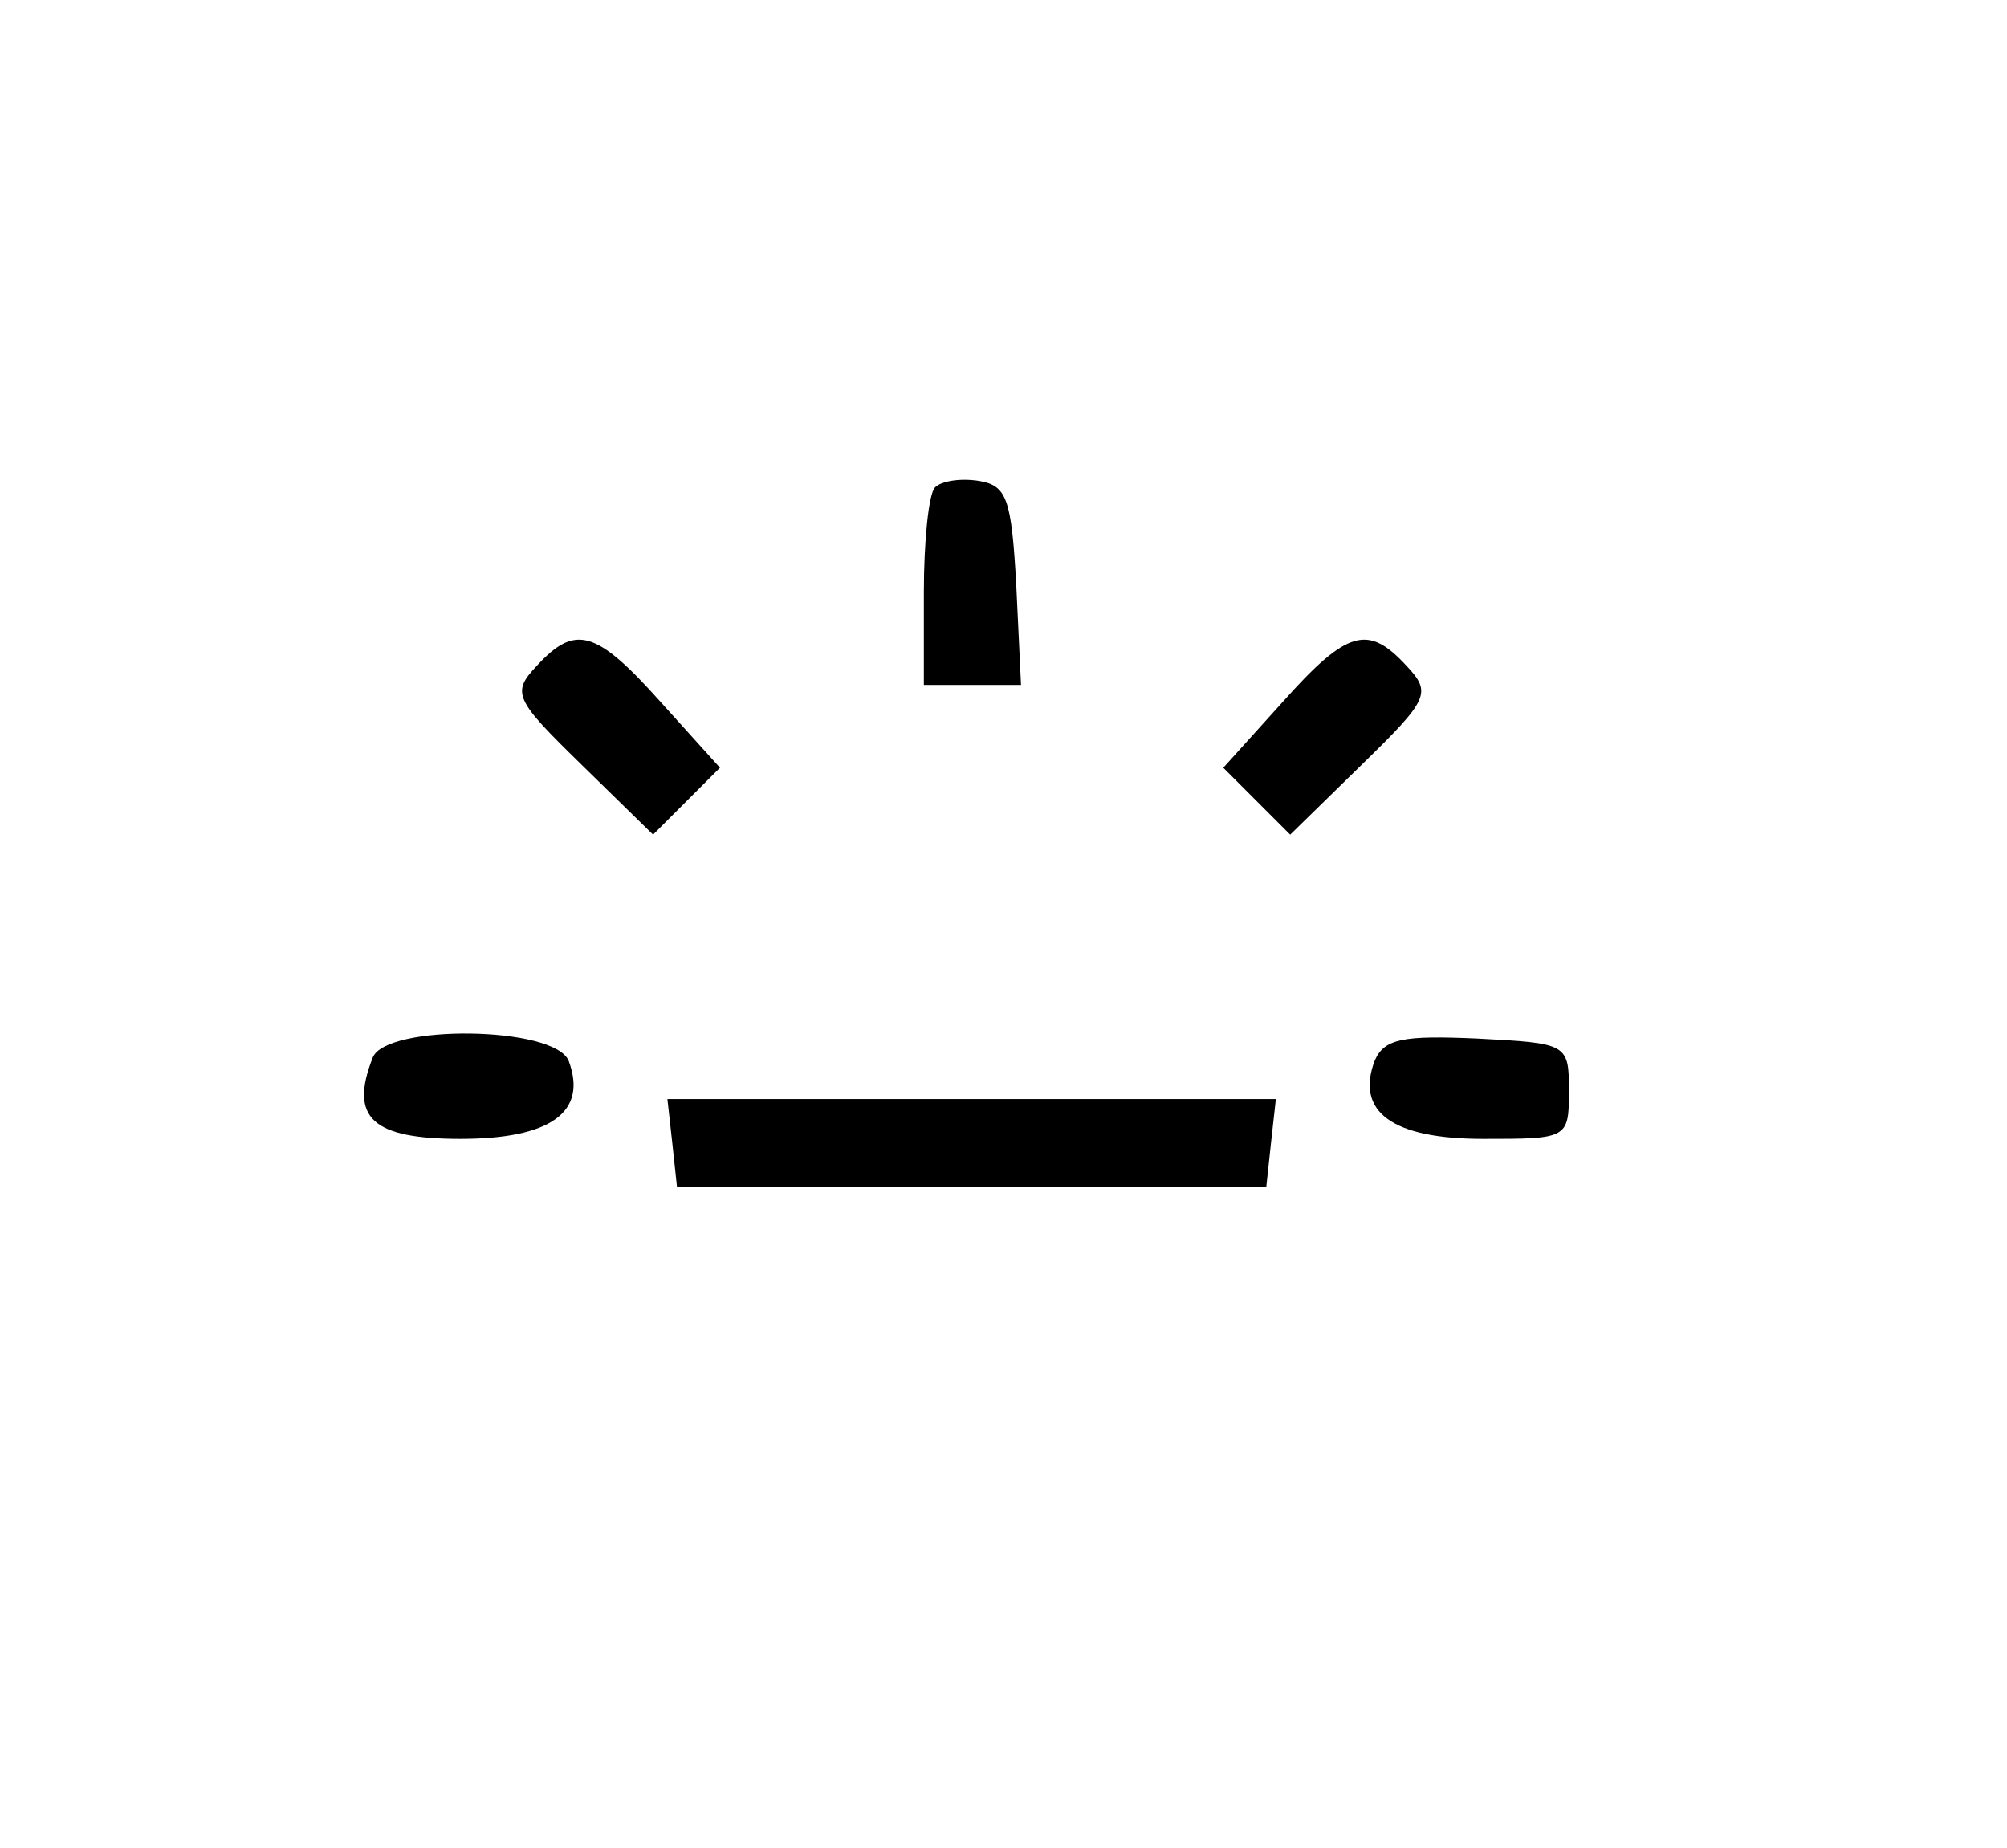 <?xml version="1.0" standalone="no"?>
<!DOCTYPE svg PUBLIC "-//W3C//DTD SVG 20010904//EN"
 "http://www.w3.org/TR/2001/REC-SVG-20010904/DTD/svg10.dtd">
<svg version="1.0" xmlns="http://www.w3.org/2000/svg"
 width="126pt" height="116pt" viewBox="0 0 126 116"
 preserveAspectRatio="xMidYMid meet">

<g transform="translate(0,116) scale(0.1,-0.1)"
fill="#000000" stroke="none">
<path d="M587 854 c-4 -4 -7 -34 -7 -66 l0 -58 30 0 31 0 -3 63 c-3 54 -6 62
-23 65 -12 2 -24 0 -28 -4z"/>
<path d="M337 742 c-16 -17 -14 -21 28 -62 l45 -44 21 21 21 21 -37 41 c-41
46 -54 49 -78 23z"/>
<path d="M805 719 l-37 -41 21 -21 21 -21 45 44 c42 41 44 45 28 62 -24 26
-37 23 -78 -23z"/>
<path d="M234 496 c-15 -38 0 -51 55 -51 57 0 80 17 68 49 -9 22 -115 23 -123
2z"/>
<path d="M863 494 c-12 -32 11 -49 68 -49 53 0 54 0 54 30 0 30 -1 30 -58 33
-46 2 -58 0 -64 -14z"/>
<path d="M422 443 l3 -28 185 0 185 0 3 28 3 27 -191 0 -191 0 3 -27z"/>
</g>
</svg>
